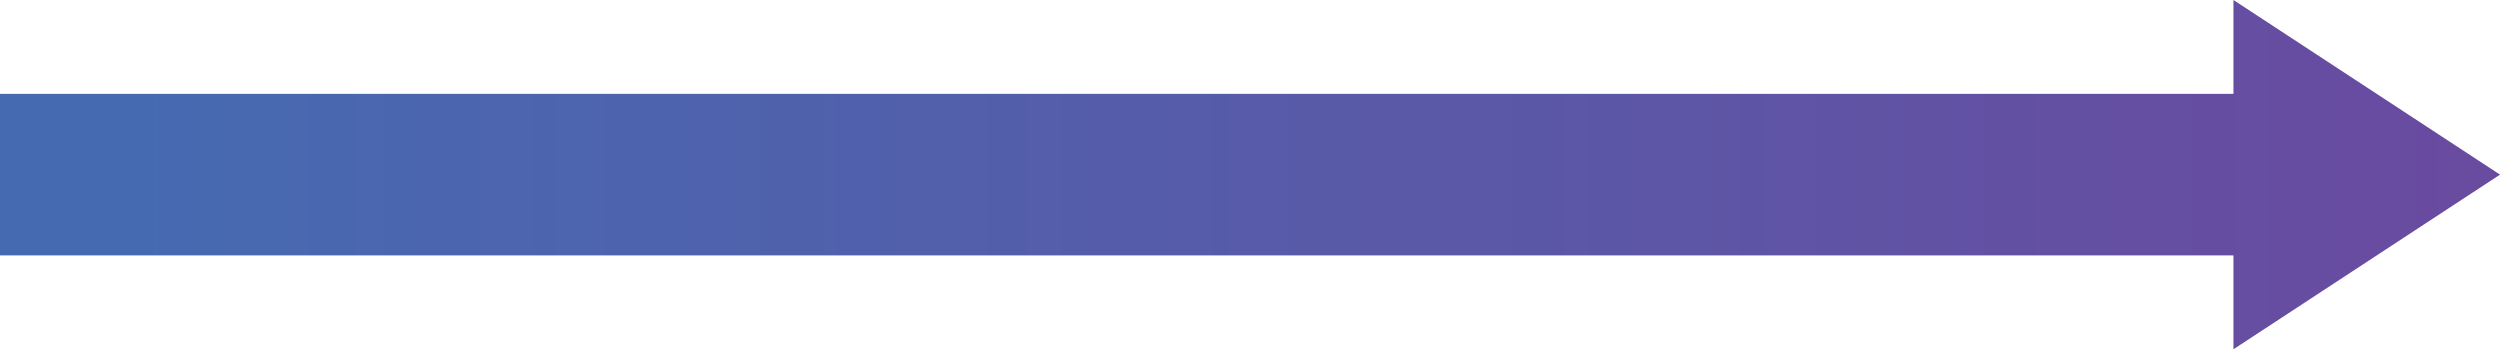 <svg width="272" height="38" viewBox="0 0 272 38" fill="none" xmlns="http://www.w3.org/2000/svg">
<path d="M0 10.212H258V27.788H0V10.212Z" fill="url(#paint0_linear)"/>
<path d="M272 19L243 38V0L272 19Z" fill="url(#paint1_linear)"/>
<defs>
<linearGradient id="paint0_linear" x1="13" y1="26.03" x2="283.5" y2="26.03" gradientUnits="userSpaceOnUse">
<stop stop-color="#466AB1"/>
<stop offset="1" stop-color="#6B499F"/>
</linearGradient>
<linearGradient id="paint1_linear" x1="13" y1="26.03" x2="283.5" y2="26.03" gradientUnits="userSpaceOnUse">
<stop stop-color="#466AB1"/>
<stop offset="1" stop-color="#6B499F"/>
</linearGradient>
</defs>
</svg>
